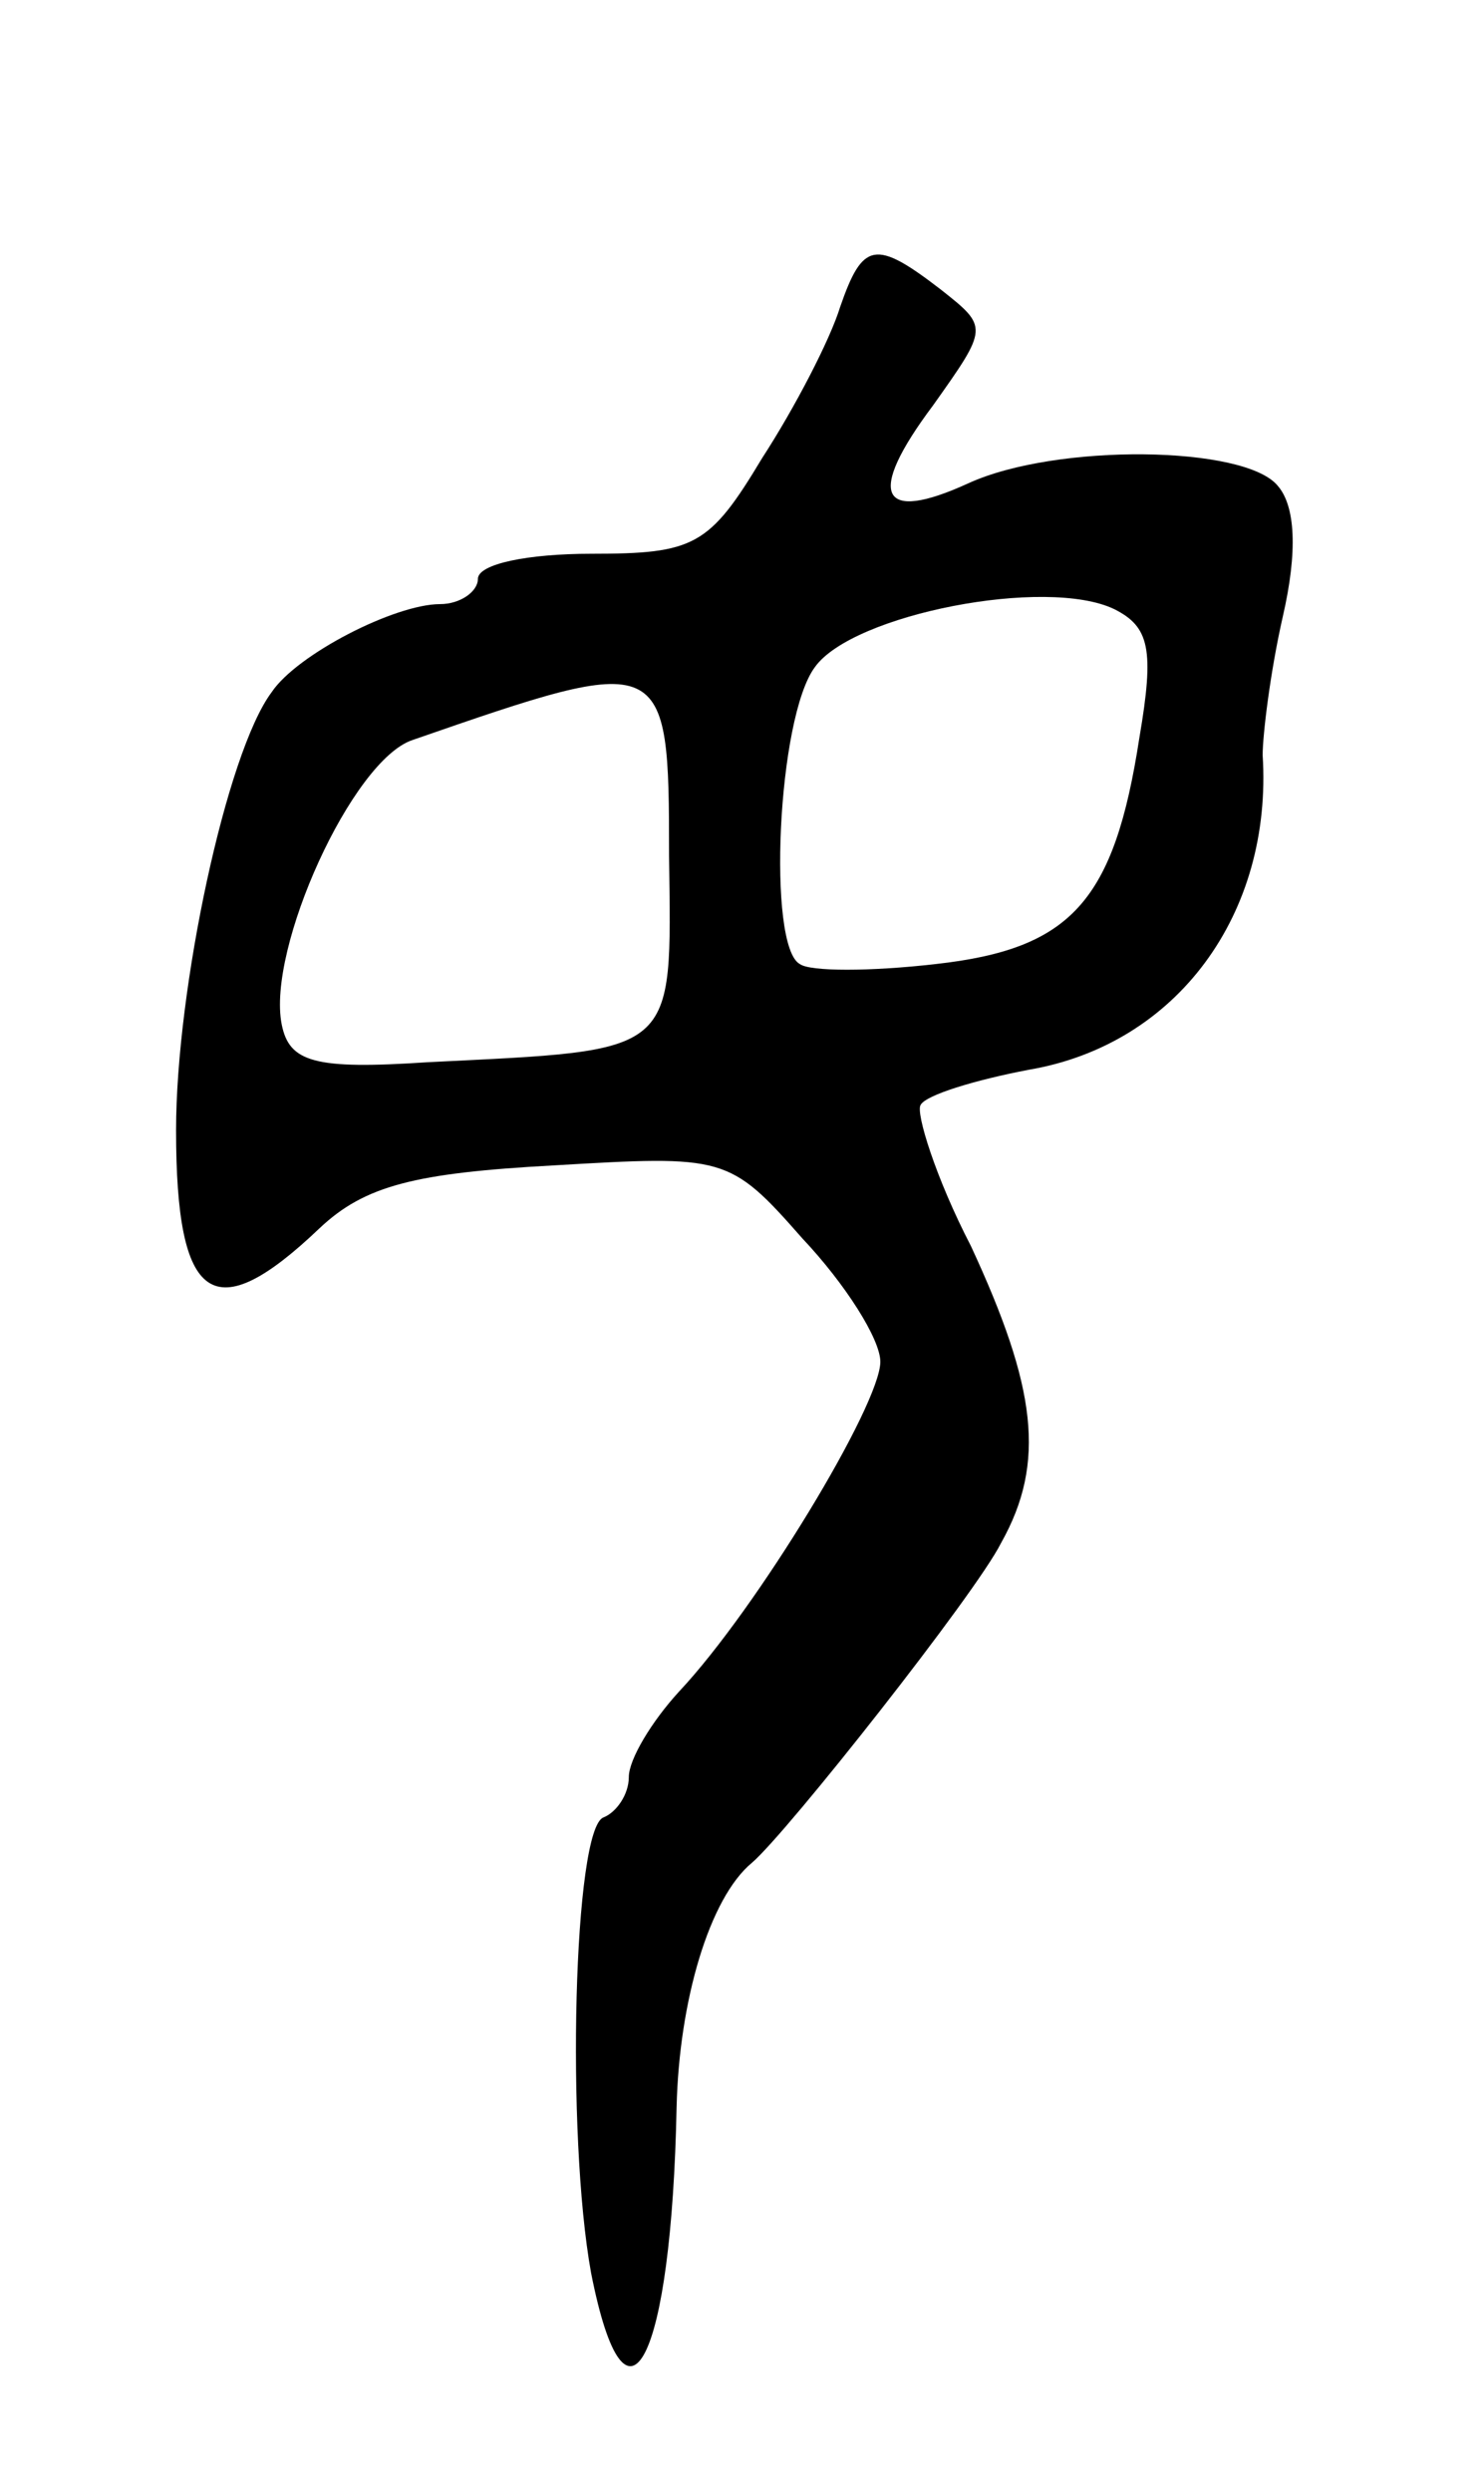 <svg version="1.0" xmlns="http://www.w3.org/2000/svg"
 width="59pt" height="99pt" viewBox="0 0 59 99"
 preserveAspectRatio="xMidYMid meet">
<g transform="translate(0,99) scale(0.1,-0.1)"
fill="#000000" stroke="none">
<path d="M334 868 c-4 -13 -18 -40 -31 -60 -21 -35 -27 -38 -68 -38 -25 0 -45
-4 -45 -10 0 -5 -7 -10 -15 -10 -18 0 -57 -20 -67 -35 -18 -24 -38 -118 -38
-174 0 -69 15 -79 57 -39 18 17 38 22 93 25 68 4 70 4 99 -29 17 -18 31 -40
31 -49 0 -17 -49 -98 -80 -131 -11 -12 -20 -27 -20 -34 0 -7 -5 -14 -10 -16
-12 -4 -15 -126 -5 -181 14 -71 32 -35 34 66 1 42 13 83 30 97 14 12 89 107
99 127 18 32 14 62 -12 118 -14 27 -22 53 -20 56 2 4 22 10 43 14 59 10 97 62
93 125 0 8 3 33 8 55 6 26 5 44 -2 52 -13 16 -88 17 -123 1 -35 -16 -41 -5
-14 31 22 31 22 31 3 46 -26 20 -31 19 -40 -7z m119 -171 c-10 -65 -27 -84
-81 -90 -26 -3 -50 -3 -54 0 -13 7 -9 98 6 118 15 21 92 36 119 23 14 -7 16
-16 10 -51z m-187 -47 c1 -80 4 -77 -96 -82 -45 -3 -55 0 -58 15 -6 30 28 105
52 113 101 35 102 35 102 -46z"/>
</g>
</svg>
